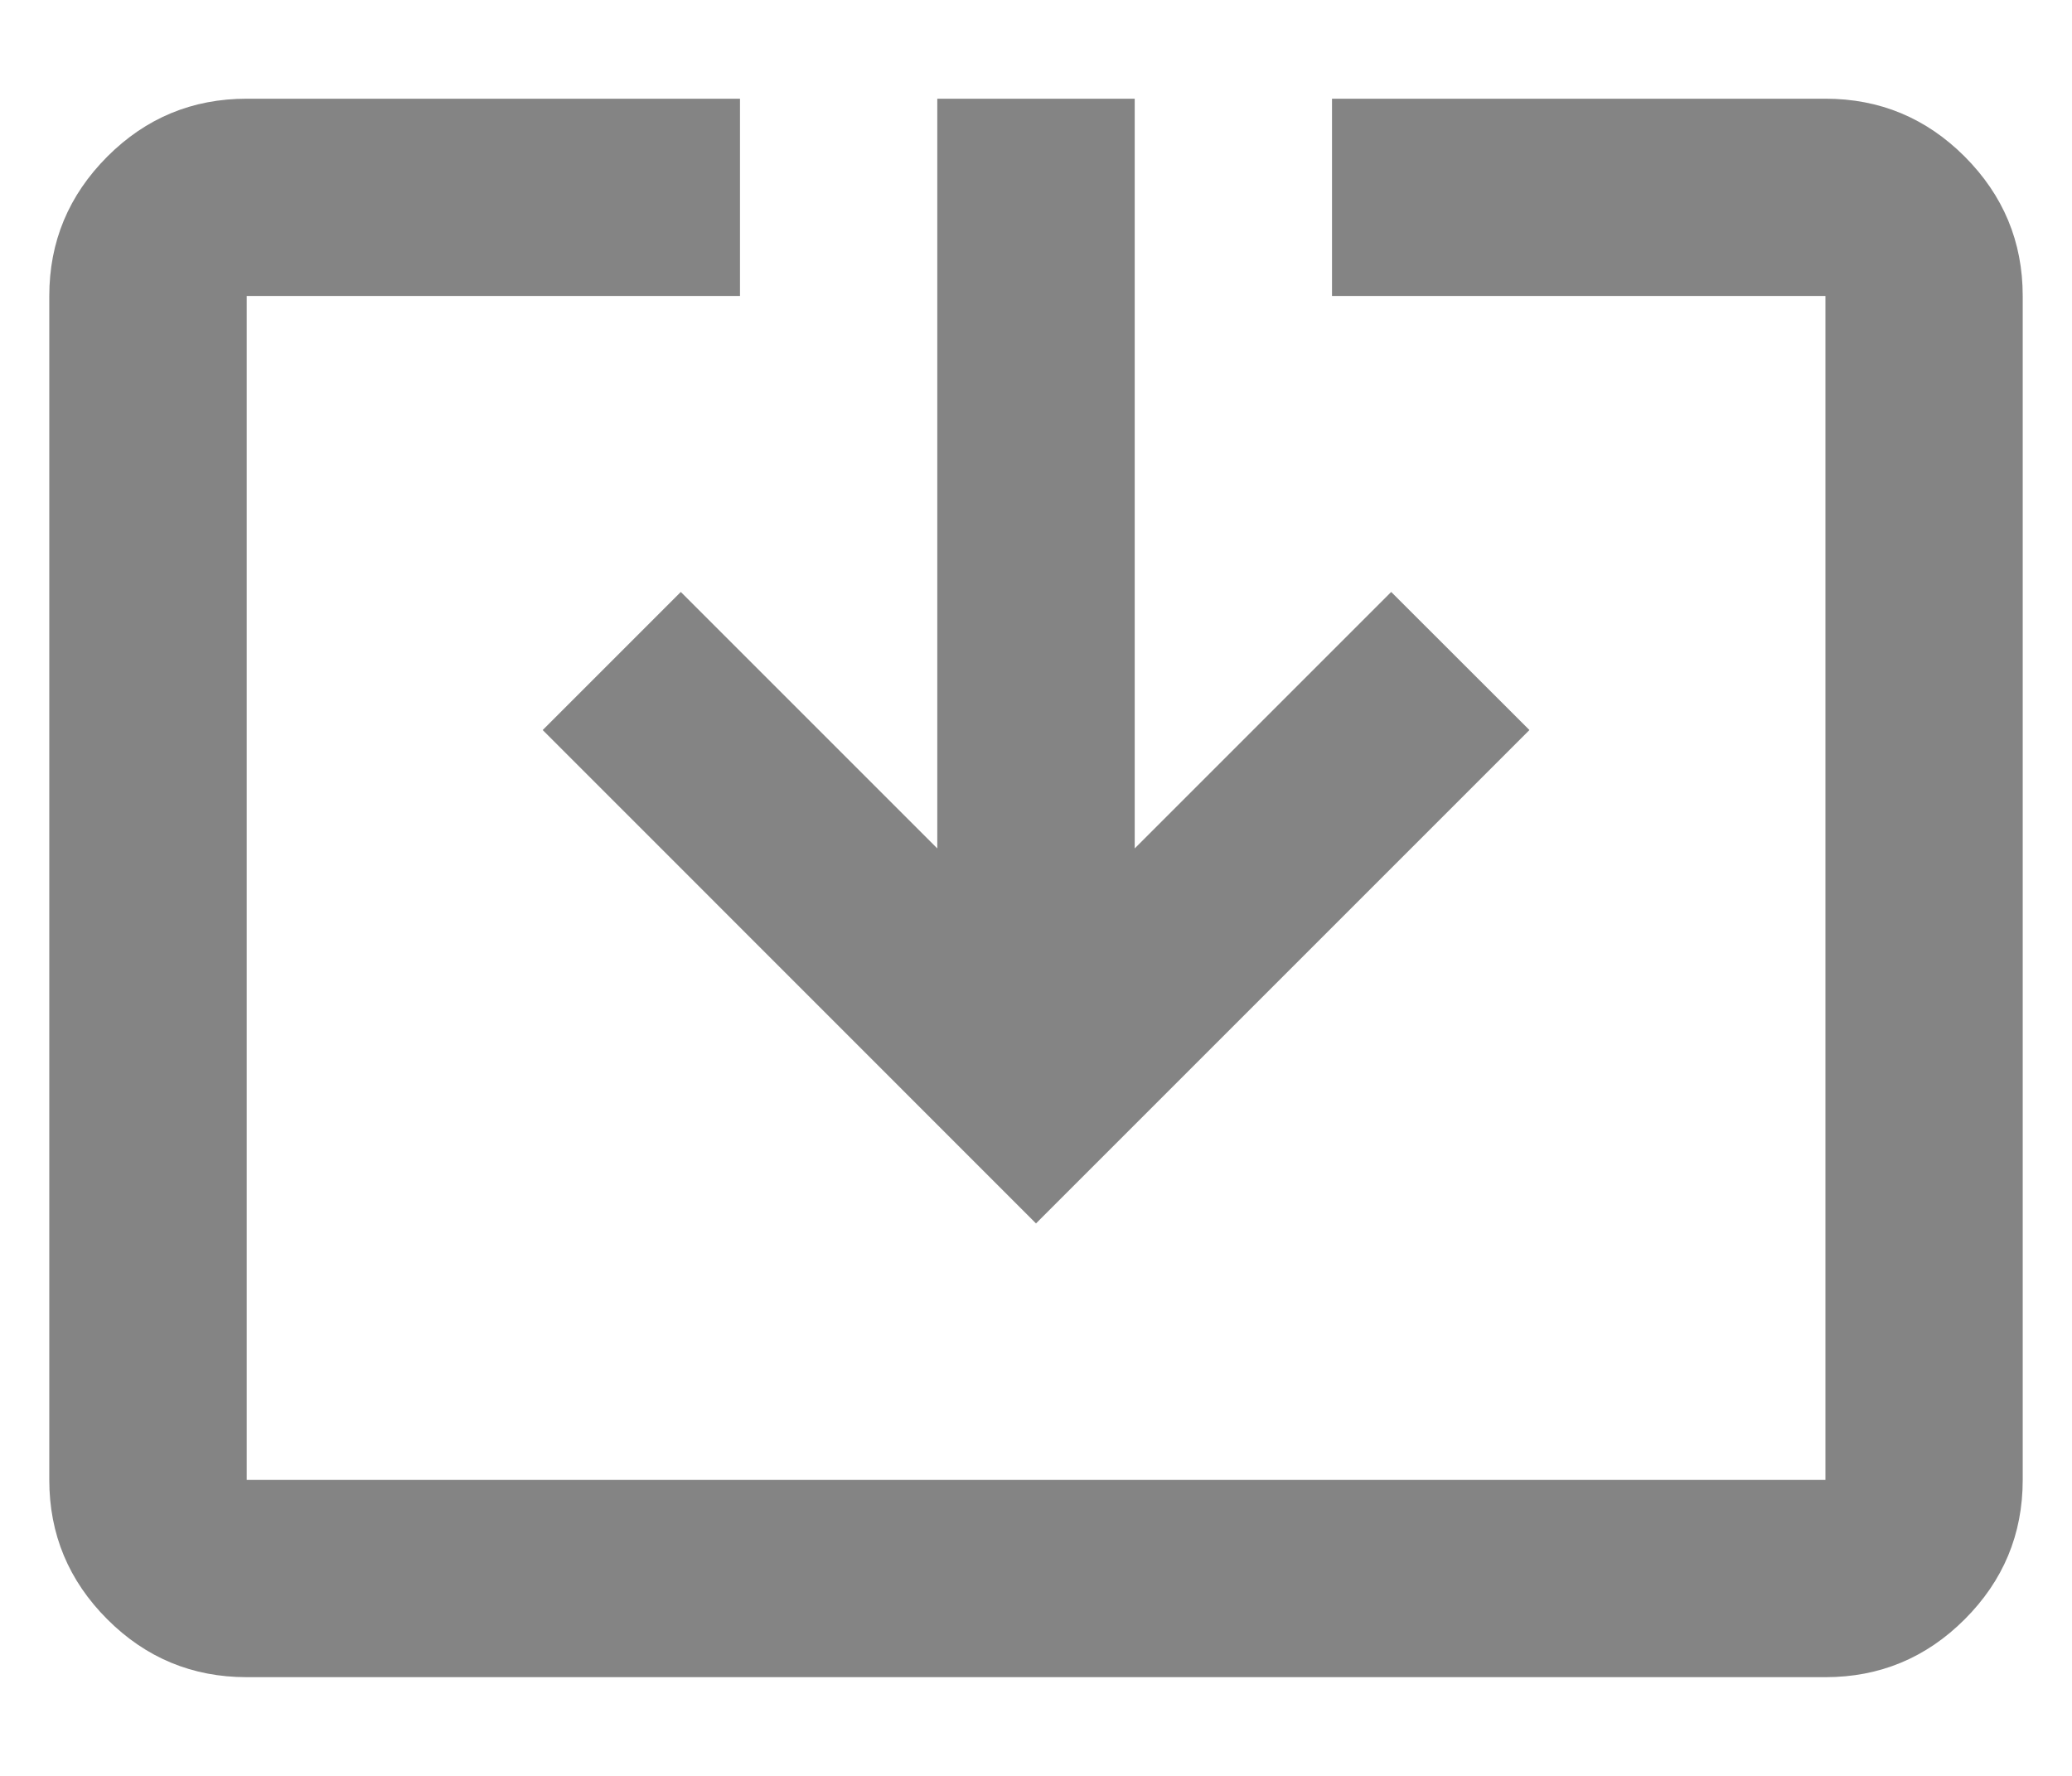 <svg width="14" height="12" viewBox="0 0 14 12" fill="none" xmlns="http://www.w3.org/2000/svg">
<path d="M1.667 11.333C1.3 11.333 0.986 11.203 0.725 10.942C0.464 10.681 0.333 10.367 0.333 10V2C0.333 1.633 0.464 1.32 0.725 1.058C0.986 0.797 1.3 0.667 1.667 0.667H5V2H1.667V10H12.334V2H9V0.667H12.334C12.7 0.667 13.014 0.797 13.275 1.058C13.536 1.32 13.667 1.633 13.667 2V10C13.667 10.367 13.536 10.681 13.275 10.942C13.014 11.203 12.7 11.333 12.334 11.333H1.667ZM7 8.267L3.667 4.933L4.6 4L6.333 5.733V0.667H7.667V5.733L9.4 4L10.334 4.933L7 8.267Z" fill="#333333" fill-opacity="0.6"/>
</svg>
